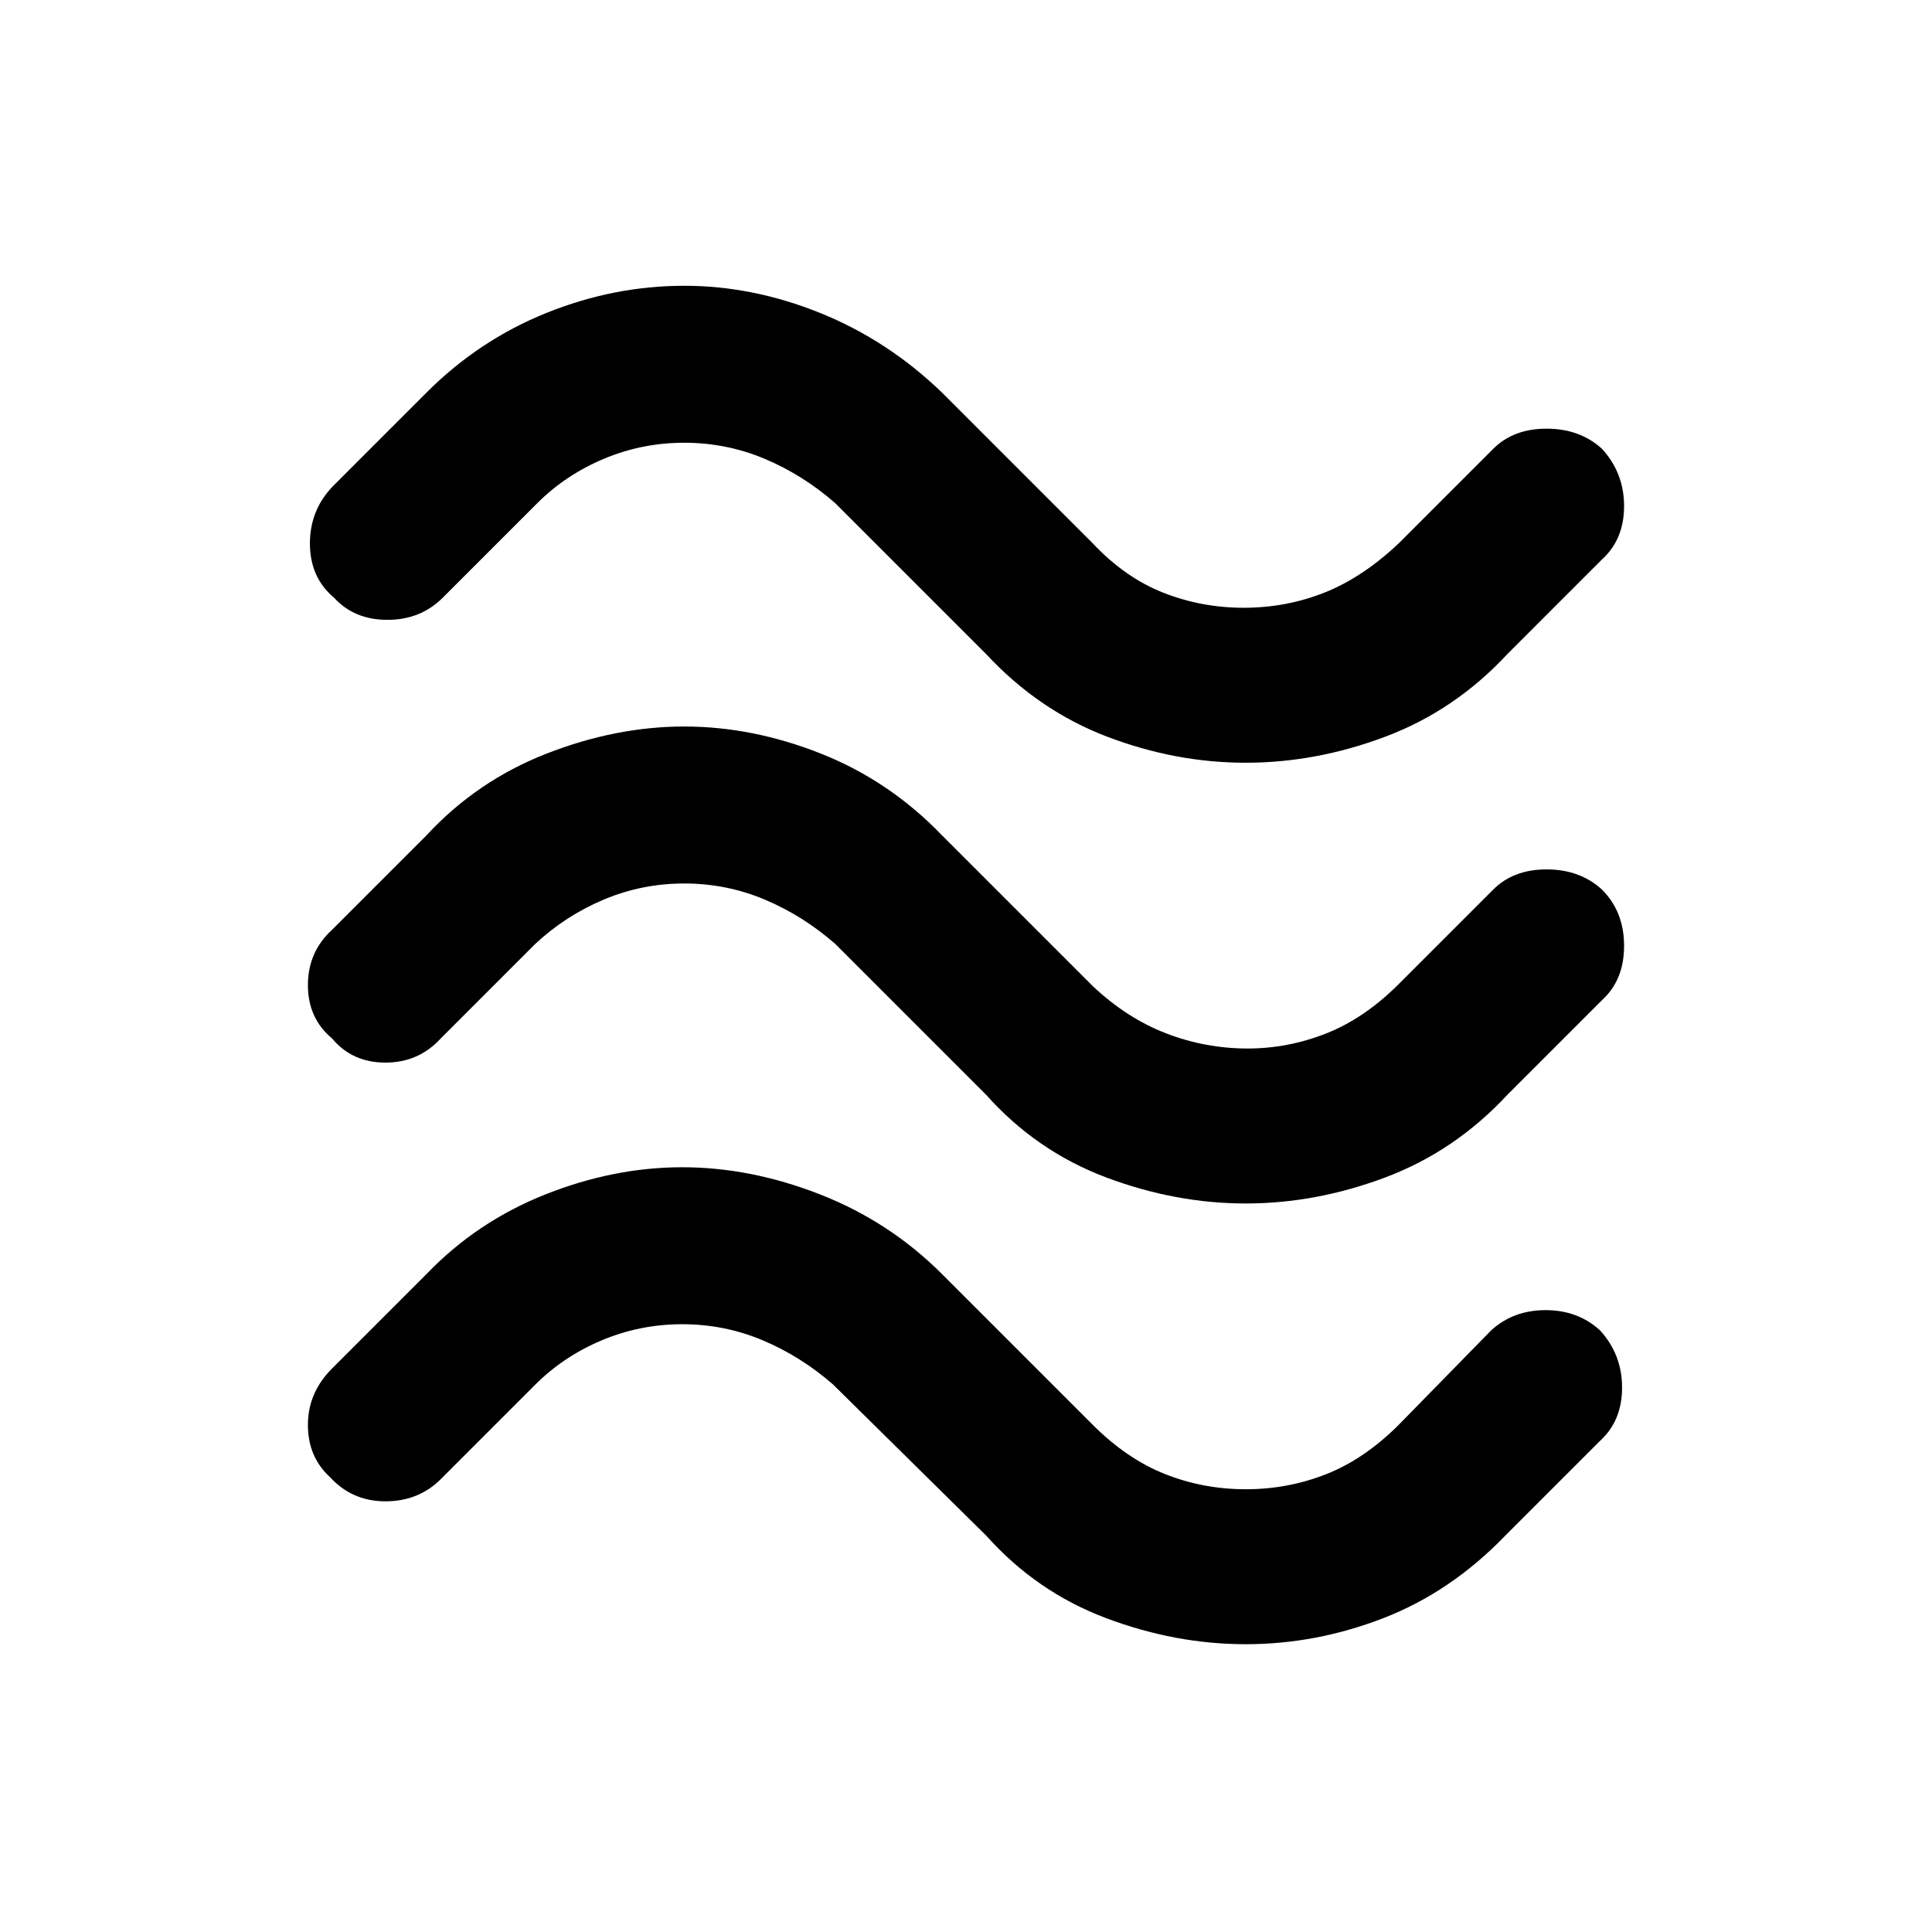<svg xmlns="http://www.w3.org/2000/svg" height="48" width="48"><path d="M37.45 16.25q-1.3 1.4-3.025 2.05-1.725.65-3.475.65t-3.45-.65q-1.7-.65-3-2.05l-3.75-3.75q-.8-.7-1.75-1.1-.95-.4-2-.4t-2 .4q-.95.4-1.65 1.1L11 14.85q-.55.55-1.375.55T8.3 14.85q-.6-.5-.6-1.35 0-.85.6-1.45l2.3-2.3q1.3-1.3 2.975-1.975T17 7.1q1.7 0 3.375.675T23.4 9.75l3.75 3.75q.8.85 1.75 1.225.95.375 2 .375t2-.375q.95-.375 1.85-1.225l2.35-2.35q.5-.5 1.325-.5t1.375.5q.55.6.55 1.425 0 .825-.55 1.325Zm0 10.95q-1.3 1.4-3.025 2.05-1.725.65-3.475.65t-3.475-.65Q25.75 28.6 24.5 27.2l-3.75-3.75q-.8-.7-1.75-1.1-.95-.4-2-.4t-2 .4q-.95.4-1.7 1.1l-2.35 2.35q-.55.6-1.375.6t-1.325-.6q-.6-.5-.6-1.325t.6-1.375l2.35-2.35q1.25-1.35 2.975-2.025Q15.3 18.05 17 18.05q1.7 0 3.4.675t3 2.025l3.75 3.75q.85.8 1.825 1.175T31 26.05q1 0 1.95-.375t1.8-1.225l2.35-2.35q.5-.5 1.325-.5t1.375.5q.55.55.55 1.4 0 .85-.55 1.35Zm-.05 10.95q-1.35 1.4-3.025 2.05-1.675.65-3.425.65-1.75 0-3.475-.65T24.5 38.15l-3.8-3.75q-.8-.7-1.75-1.1-.95-.4-2-.4t-2 .4q-.95.4-1.65 1.1l-2.35 2.35q-.55.55-1.375.55T8.2 36.7q-.55-.5-.55-1.3t.6-1.4l2.35-2.35q1.25-1.3 2.95-1.975 1.7-.675 3.4-.675t3.425.675q1.725.675 3.025 1.975l3.75 3.75q.85.85 1.8 1.225.95.375 2 .375t2-.375q.95-.375 1.8-1.225l2.3-2.35q.55-.5 1.35-.5t1.35.5q.55.6.55 1.425 0 .825-.55 1.325Z"/></svg>